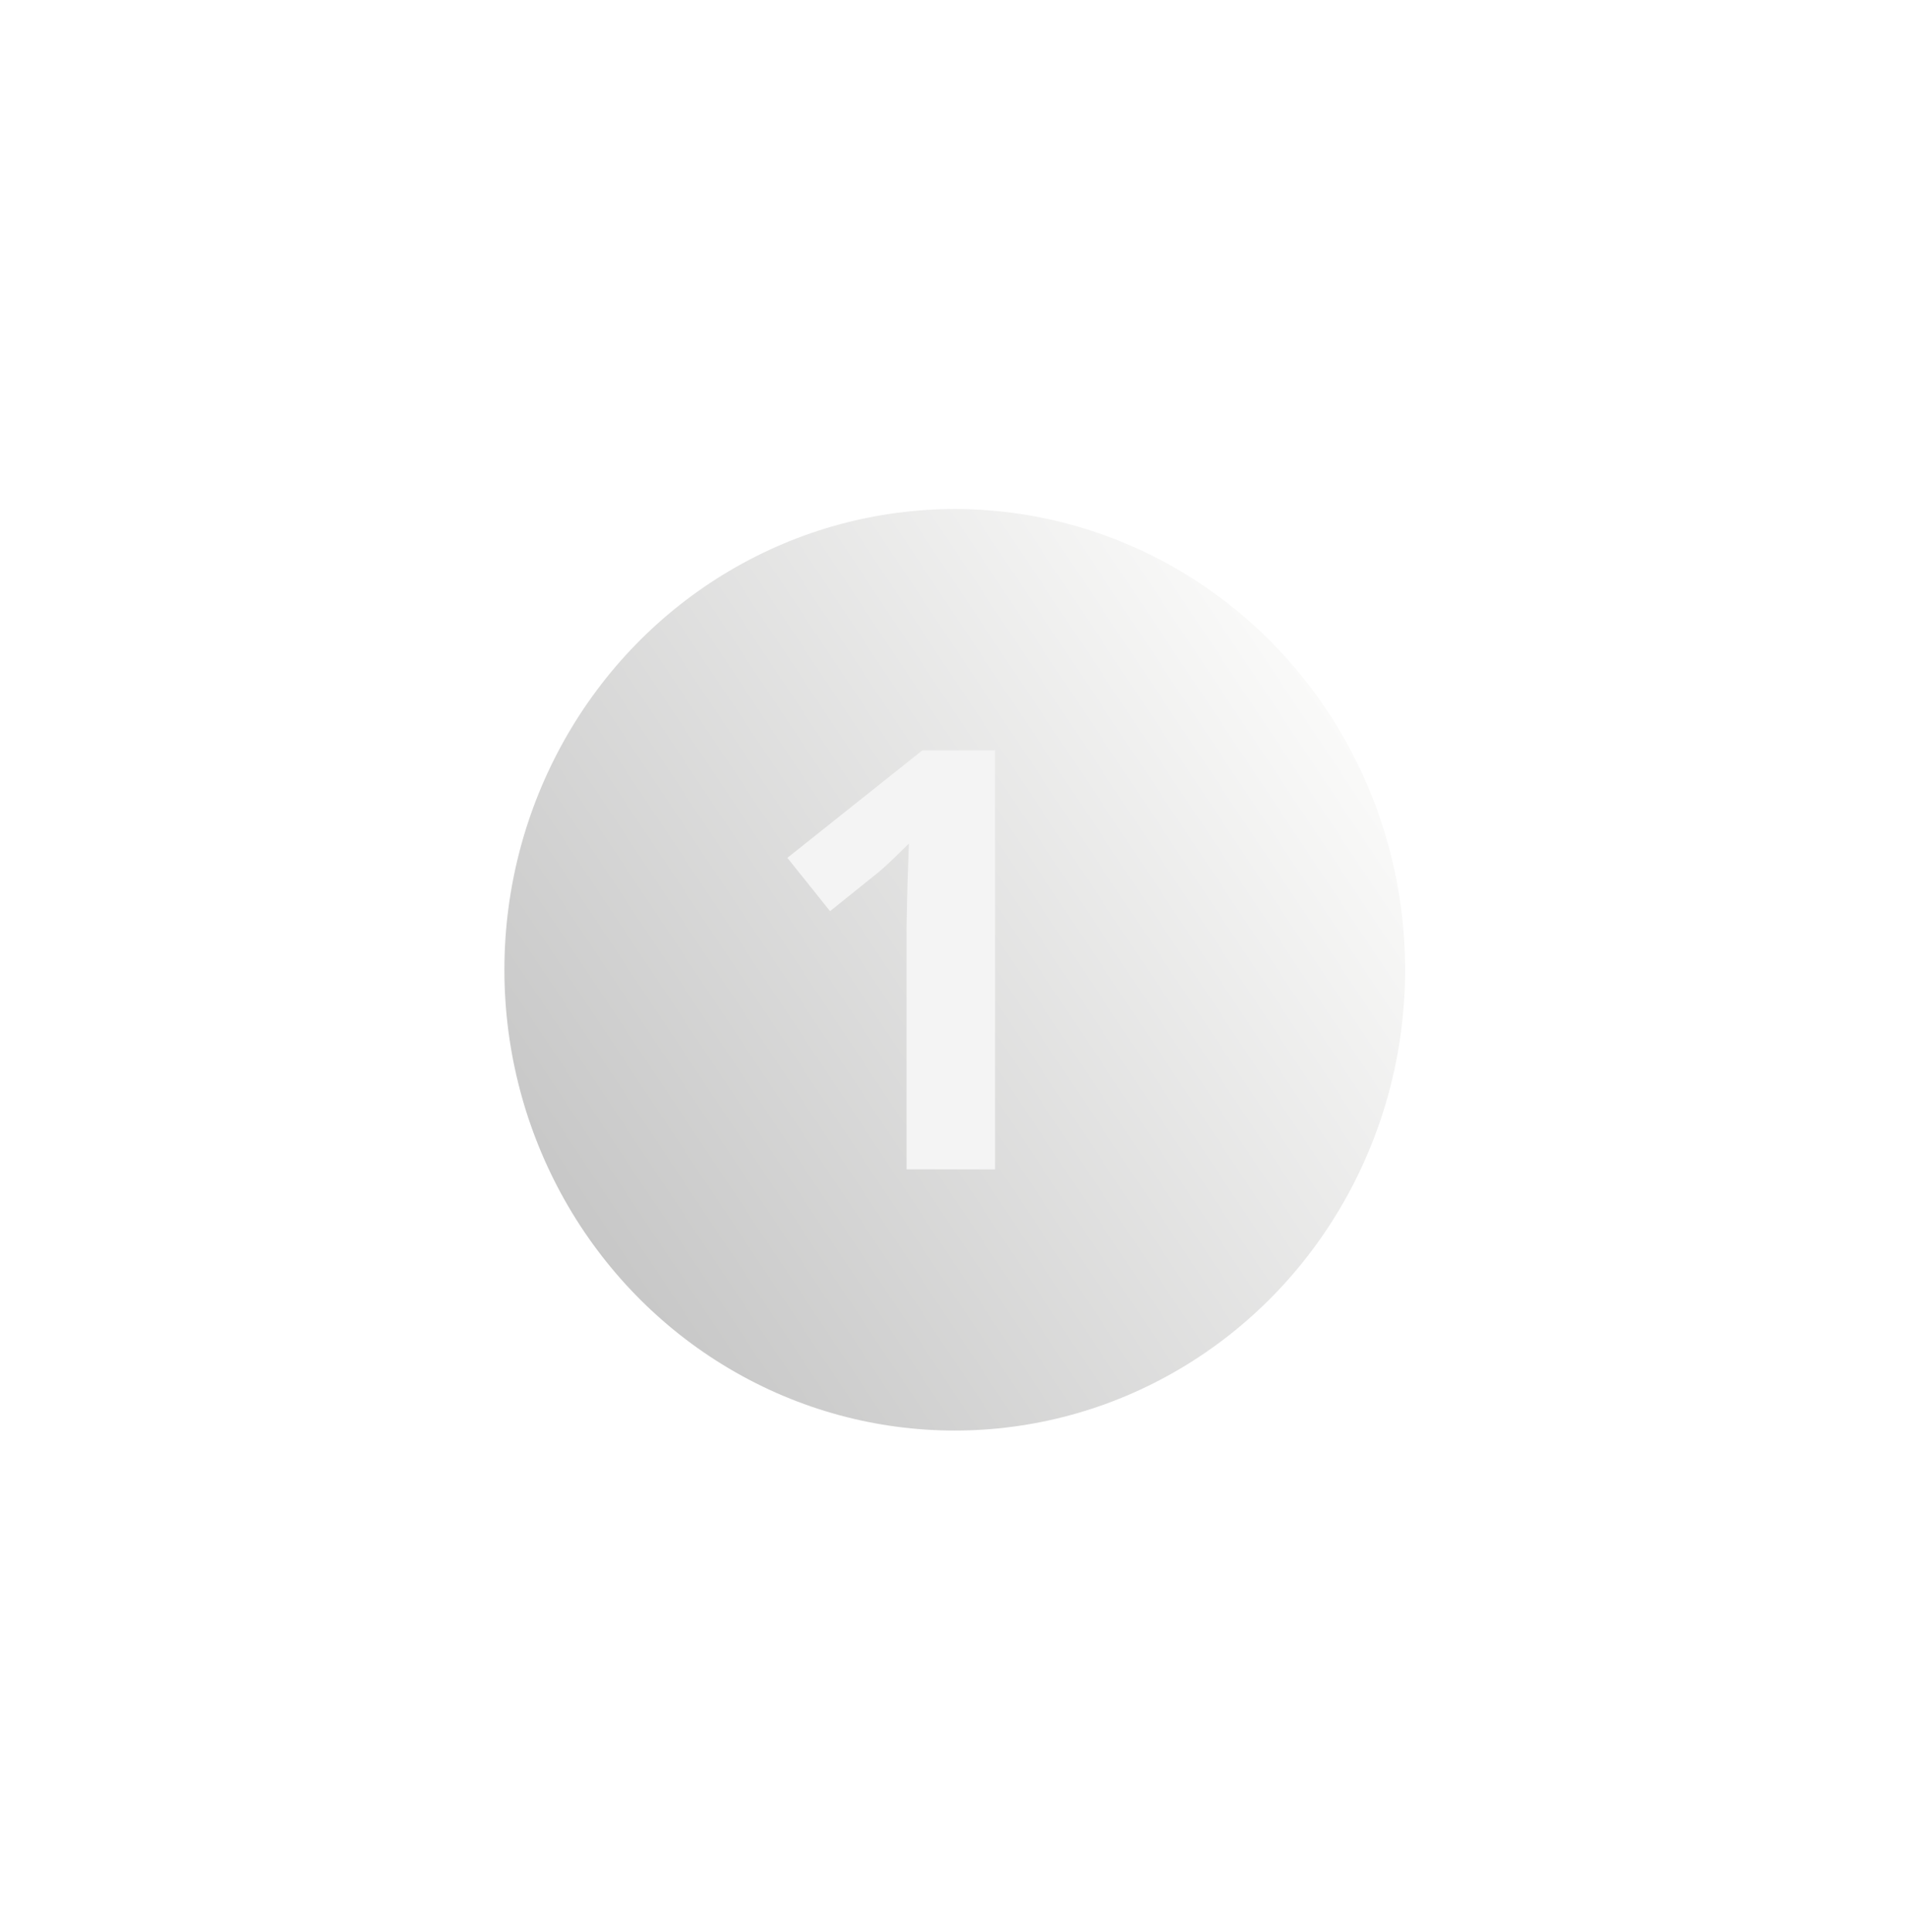 <svg width="78" height="79" viewBox="0 0 78 79" fill="none" xmlns="http://www.w3.org/2000/svg">
<g filter="url(#filter0_f)">
<ellipse cx="39.051" cy="39.655" rx="18.42" ry="18.84" fill="url(#paint0_linear)"/>
</g>
<path d="M40.701 47.816H37.08V37.902L37.115 36.273L37.174 34.492C36.572 35.093 36.154 35.487 35.92 35.675L33.951 37.257L32.205 35.077L37.724 30.683H40.701V47.816Z" fill="#F4F4F4"/>
<defs>
<filter id="filter0_f" x="0.631" y="0.816" width="76.84" height="77.679" filterUnits="userSpaceOnUse" color-interpolation-filters="sRGB">
<feFlood flood-opacity="0" result="BackgroundImageFix"/>
<feBlend mode="normal" in="SourceGraphic" in2="BackgroundImageFix" result="shape"/>
<feGaussianBlur stdDeviation="10" result="effect1_foregroundBlur"/>
</filter>
<linearGradient id="paint0_linear" x1="20.631" y1="53.911" x2="57.993" y2="28.996" gradientUnits="userSpaceOnUse">
<stop stop-color="#C1C1C1"/>
<stop offset="1" stop-color="#FEFEFD"/>
</linearGradient>
</defs>
</svg>
